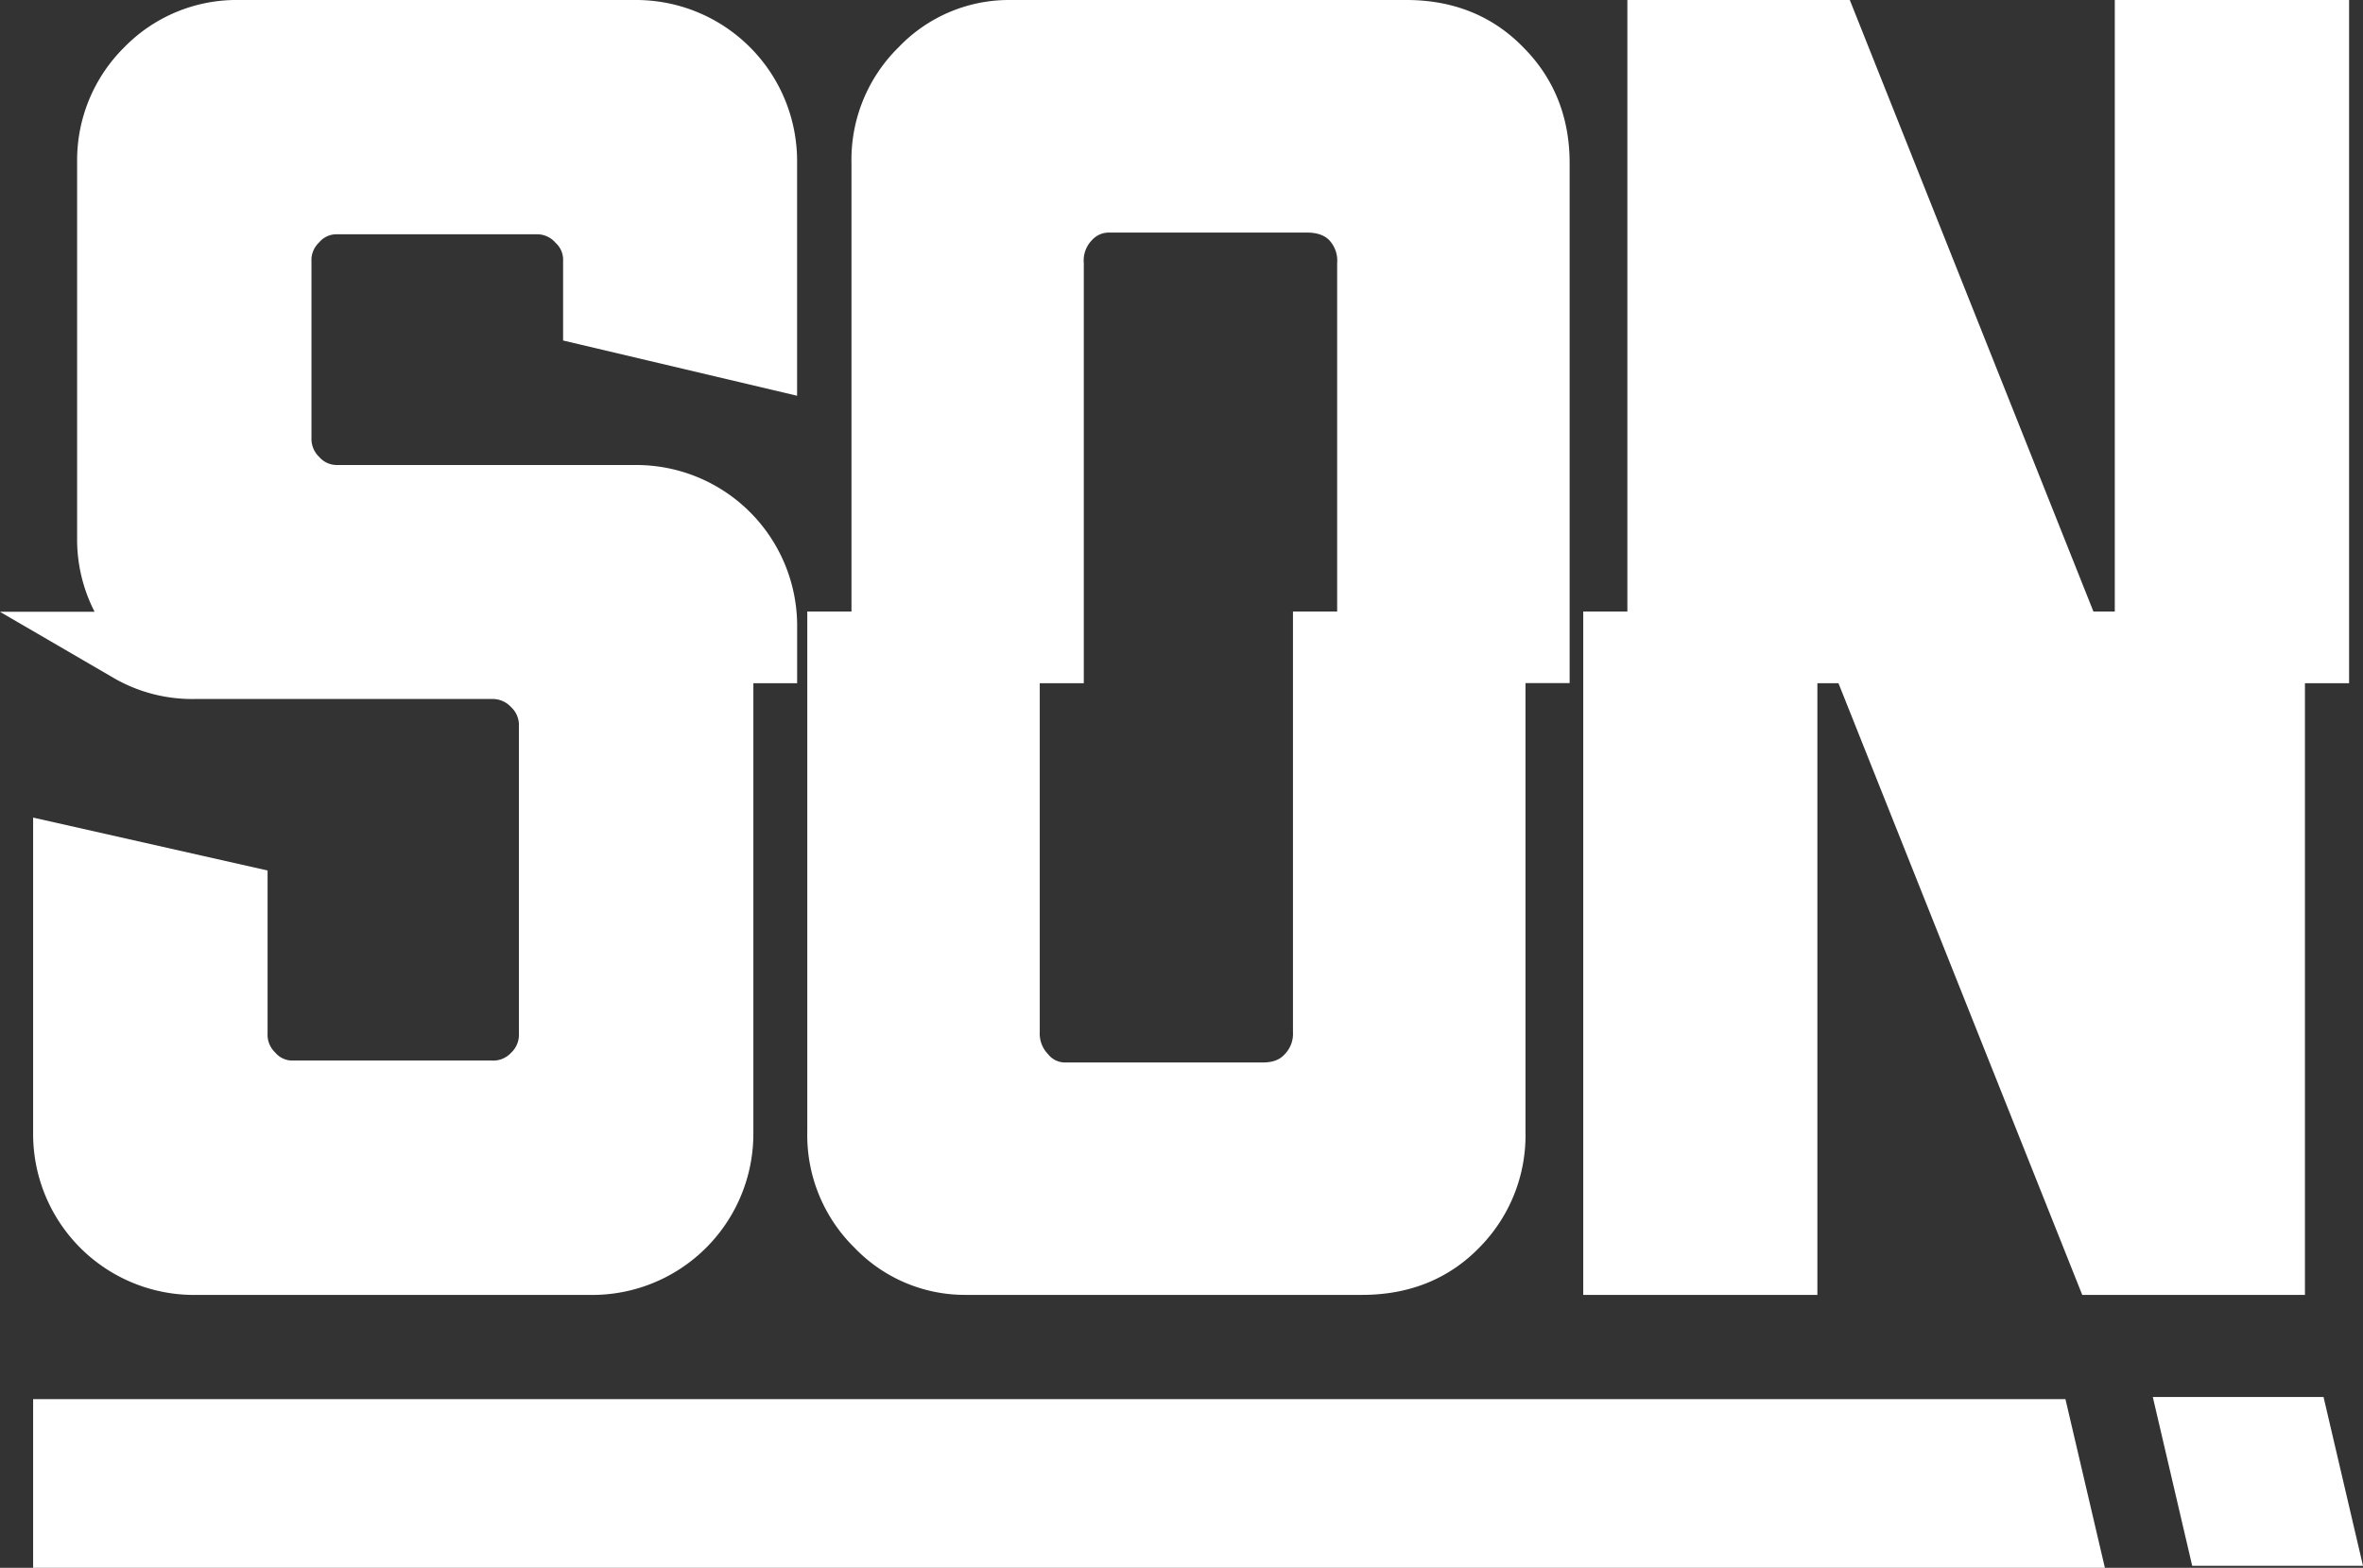 <svg id="Capa_1" data-name="Capa 1" xmlns="http://www.w3.org/2000/svg" viewBox="0 0 463.62 307.62"><rect x="0" y="0" width="463.62" height="307.62" fill="#333333" stroke="none"/><defs><style>.cls-1{fill:#fff;}.cls-2{fill:none;stroke:#fff;stroke-miterlimit:10;}</style></defs><path class="cls-1" d="M378.67,413V397.45a4.49,4.49,0,0,0-1.49-3.63,4.75,4.75,0,0,0-3.8-1.66h-39.1a4.39,4.39,0,0,0-3.46,1.58,4.75,4.75,0,0,0-1.52,3.71v34.63a4.9,4.9,0,0,0,1.52,3.77,4.55,4.55,0,0,0,3.46,1.58h58.63a31.57,31.57,0,0,1,31.68,31.71v11.11H416v88.31a31.62,31.62,0,0,1-31.71,31.71H306.42a31.57,31.57,0,0,1-31.73-31.71V506.61l46,10.38v32a4.78,4.78,0,0,0,1.52,3.74,4.33,4.33,0,0,0,3.43,1.55h39.11a4.72,4.72,0,0,0,3.71-1.52A4.82,4.82,0,0,0,370,549V488.66a4.76,4.76,0,0,0-1.52-3.71,4.92,4.92,0,0,0-3.77-1.61h-58.3a30.76,30.76,0,0,1-15.7-4l-22.53-13.11h18.57a31.08,31.08,0,0,1-3.43-14.51V377.93a31.17,31.17,0,0,1,9.25-22.46,30.78,30.78,0,0,1,22.51-9.28h77.82a31.6,31.6,0,0,1,31.68,31.74v45.91Z" transform="translate(-268.19 -346.19)"/><path class="cls-1" d="M567.14,355.56c-6-6.22-13.76-9.37-23-9.37H466.28a29.92,29.92,0,0,0-21.77,9.26,30.92,30.92,0,0,0-9.26,22.81v87.92h-8.67V568.23A30.94,30.94,0,0,0,435.84,591a30,30,0,0,0,21.78,9.26h77.81c9.29,0,17.05-3.15,23-9.28a31.27,31.27,0,0,0,9.06-22.76v-88h8.66v-102C576.17,369.23,573.11,361.58,567.14,355.56ZM521.87,466.18V548.7a5.76,5.76,0,0,1-1.63,4.36c-.7.76-1.83,1.6-4.33,1.6H477.14a4.21,4.21,0,0,1-3.32-1.63,5.77,5.77,0,0,1-1.63-4.33V480.25h8.64V397.79a5.69,5.69,0,0,1,1.57-4.45,4.46,4.46,0,0,1,3.41-1.52h38.77c2.56,0,3.77.85,4.38,1.47a5.84,5.84,0,0,1,1.58,4.5v68.39Z" transform="translate(-268.19 -346.19)"/><polygon class="cls-1" points="460.89 0 460.89 134.06 452.23 134.06 452.23 254.08 408.54 254.08 360.71 134.06 356.57 134.06 356.57 254.08 310.63 254.08 310.63 119.99 319.29 119.99 319.29 0 362.93 0 410.73 119.99 414.92 119.99 414.92 0 460.89 0"/><polygon class="cls-1" points="463.62 307.23 430.11 307.23 422.38 274.11 455.88 274.11 463.62 307.23"/><polygon class="cls-1" points="412.98 307.62 6.5 307.62 6.5 274.53 405.24 274.53 412.98 307.62"/><path class="cls-2" d="M311.29,337" transform="translate(-268.19 -346.19)"/></svg>